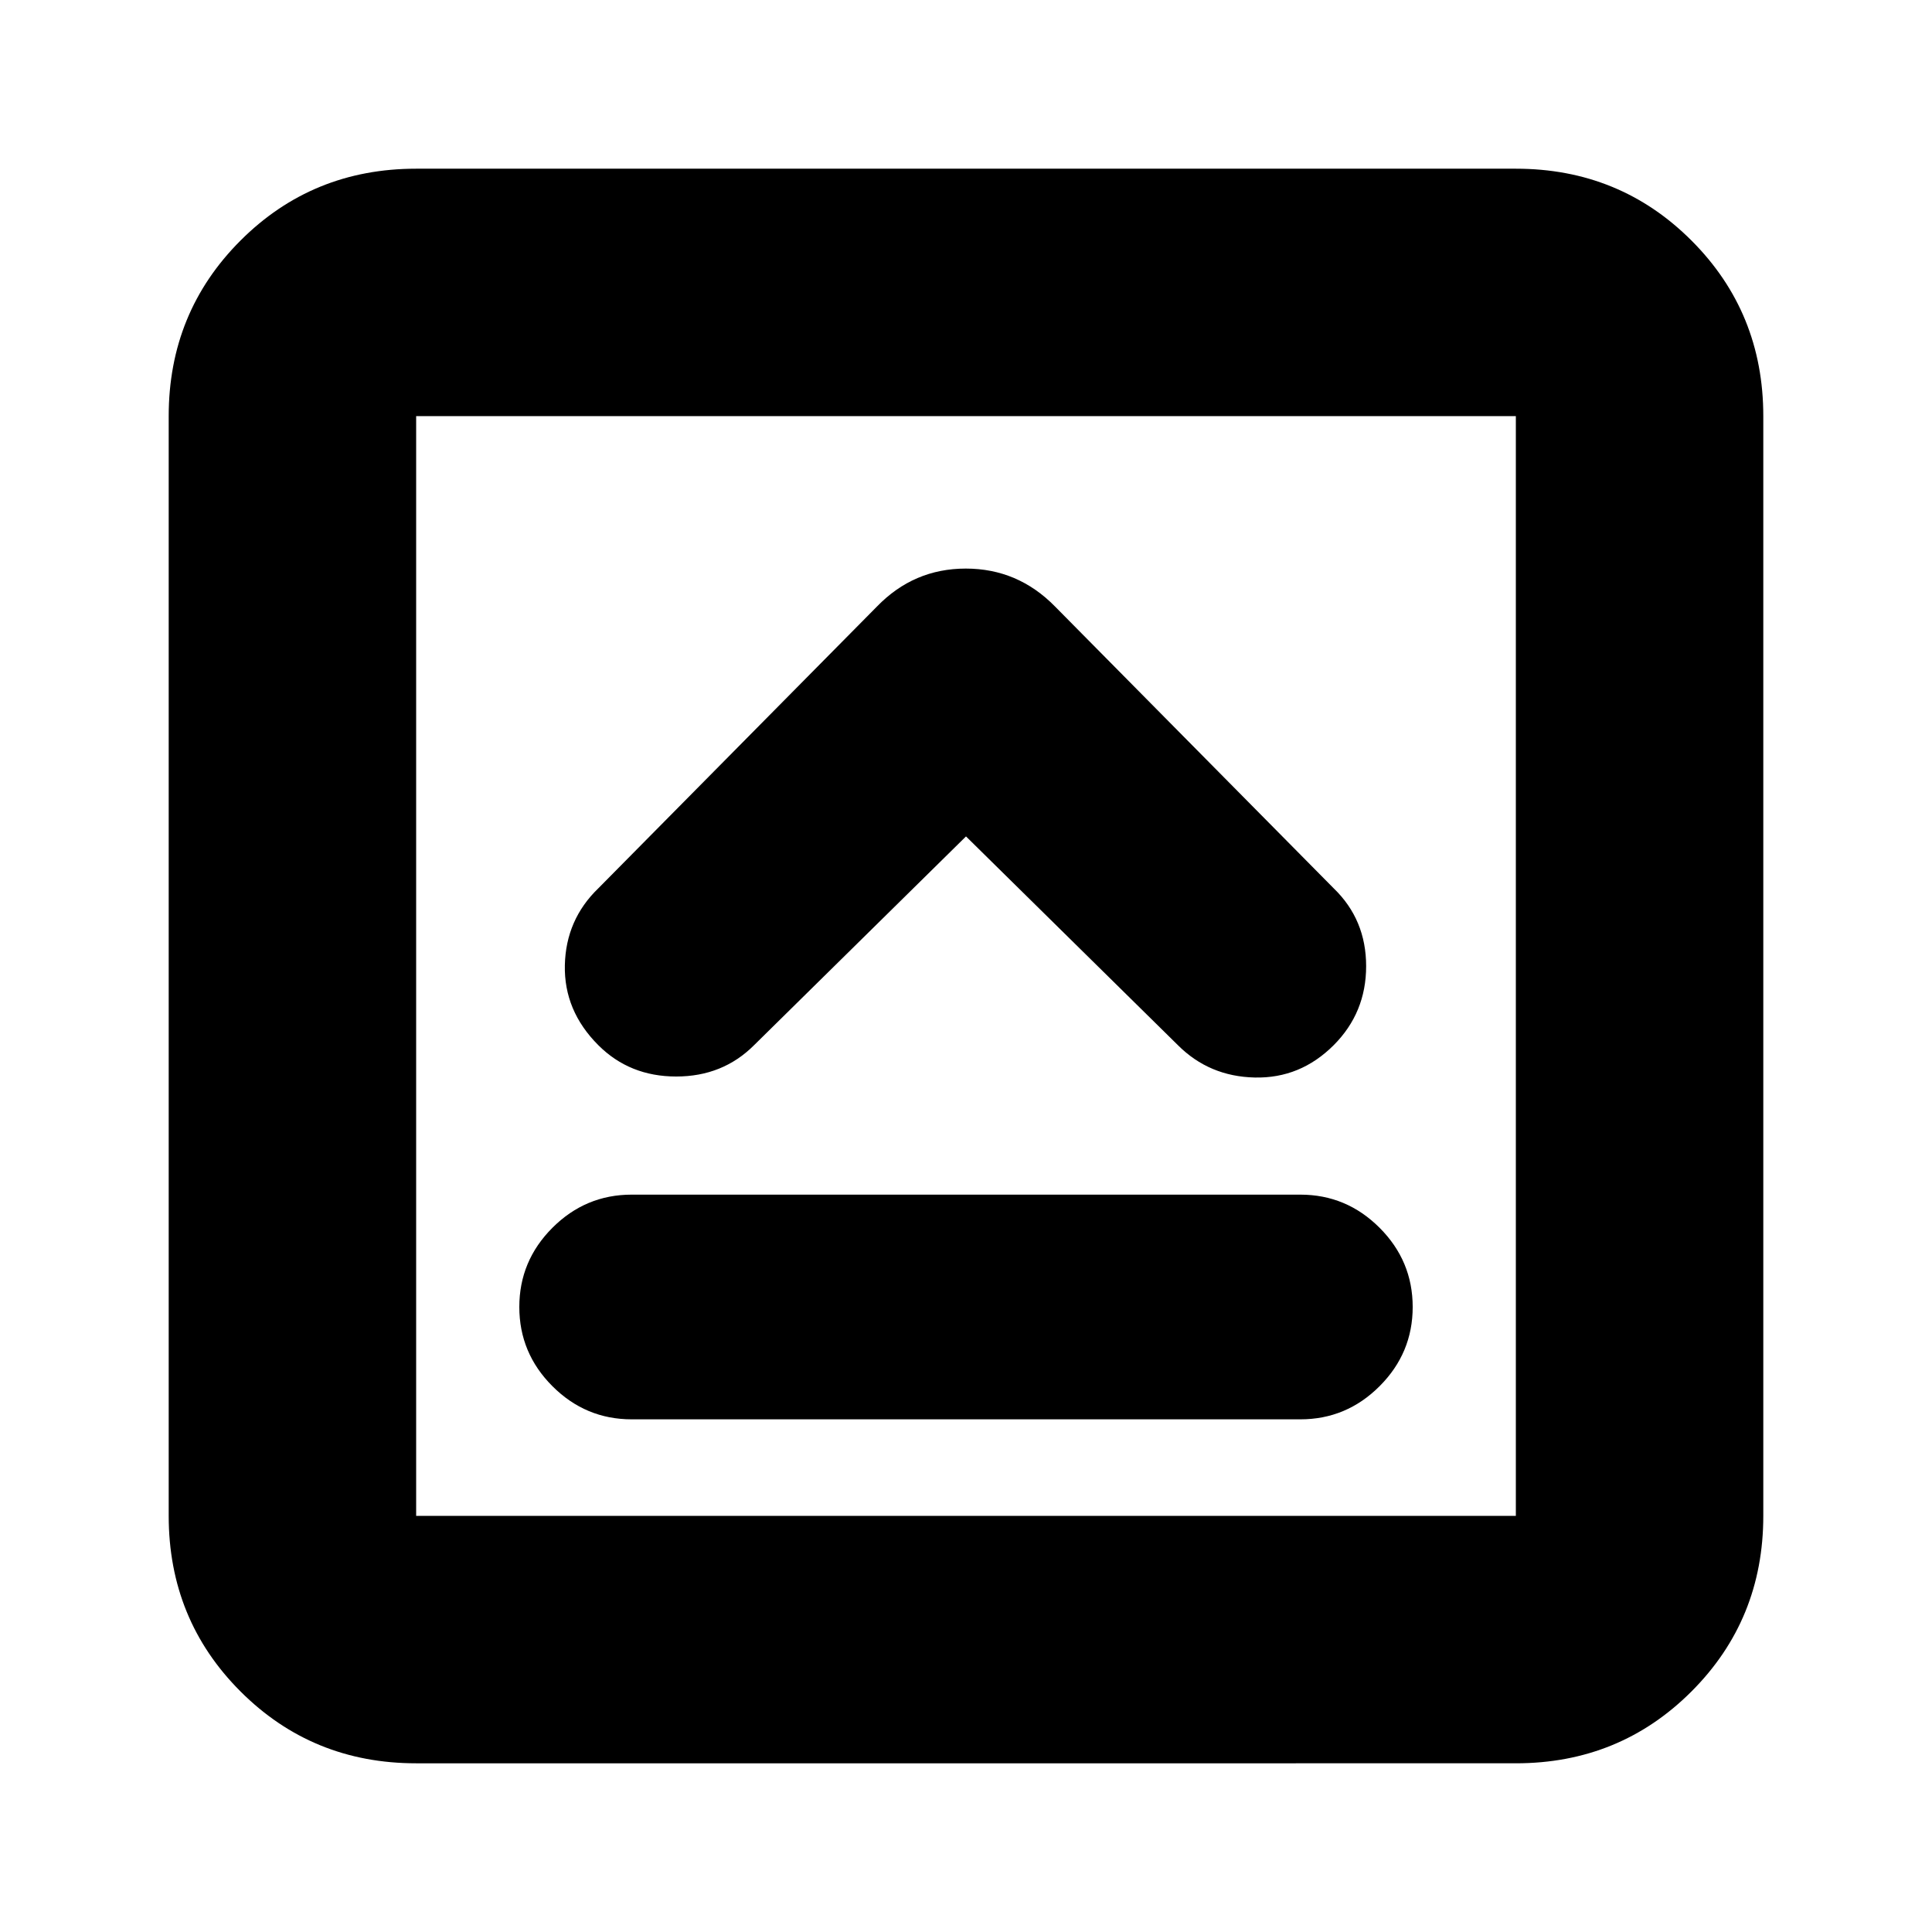 <svg xmlns="http://www.w3.org/2000/svg" height="24" viewBox="0 96 960 960" width="24"><path d="M313.87 801.261h332.26q22.905 0 39.366-16.461t16.461-39.365q0-22.905-16.461-39.366-16.461-16.46-39.366-16.46H313.87q-22.905 0-39.366 16.46-16.461 16.461-16.461 39.366 0 22.904 16.461 39.365 16.461 16.461 39.366 16.461ZM480 511.609l105.304 103.739q15.566 15.565 38.196 16.065 22.63.5 39.196-16.065 16.13-16.155 16.13-39.273 0-23.118-16.13-38.684L524.218 397.348q-18.467-18.826-44.321-18.826t-44.115 18.826L297.304 537.391q-16.13 15.566-16.63 38.196-.5 22.631 16.63 39.761Q312.87 630.913 336 630.913q23.13 0 38.696-15.565L480 511.609ZM206.783 972.174q-51.574 0-87.266-35.691-35.691-35.692-35.691-87.266V302.783q0-51.574 35.691-87.266 35.692-35.691 87.266-35.691h546.434q51.574 0 87.266 35.691 35.691 35.692 35.691 87.266v546.434q0 51.574-35.691 87.266-35.692 35.691-87.266 35.691H206.783Zm0-122.957h546.434V302.783H206.783v546.434Zm0-546.434v546.434-546.434Z"/></svg>
